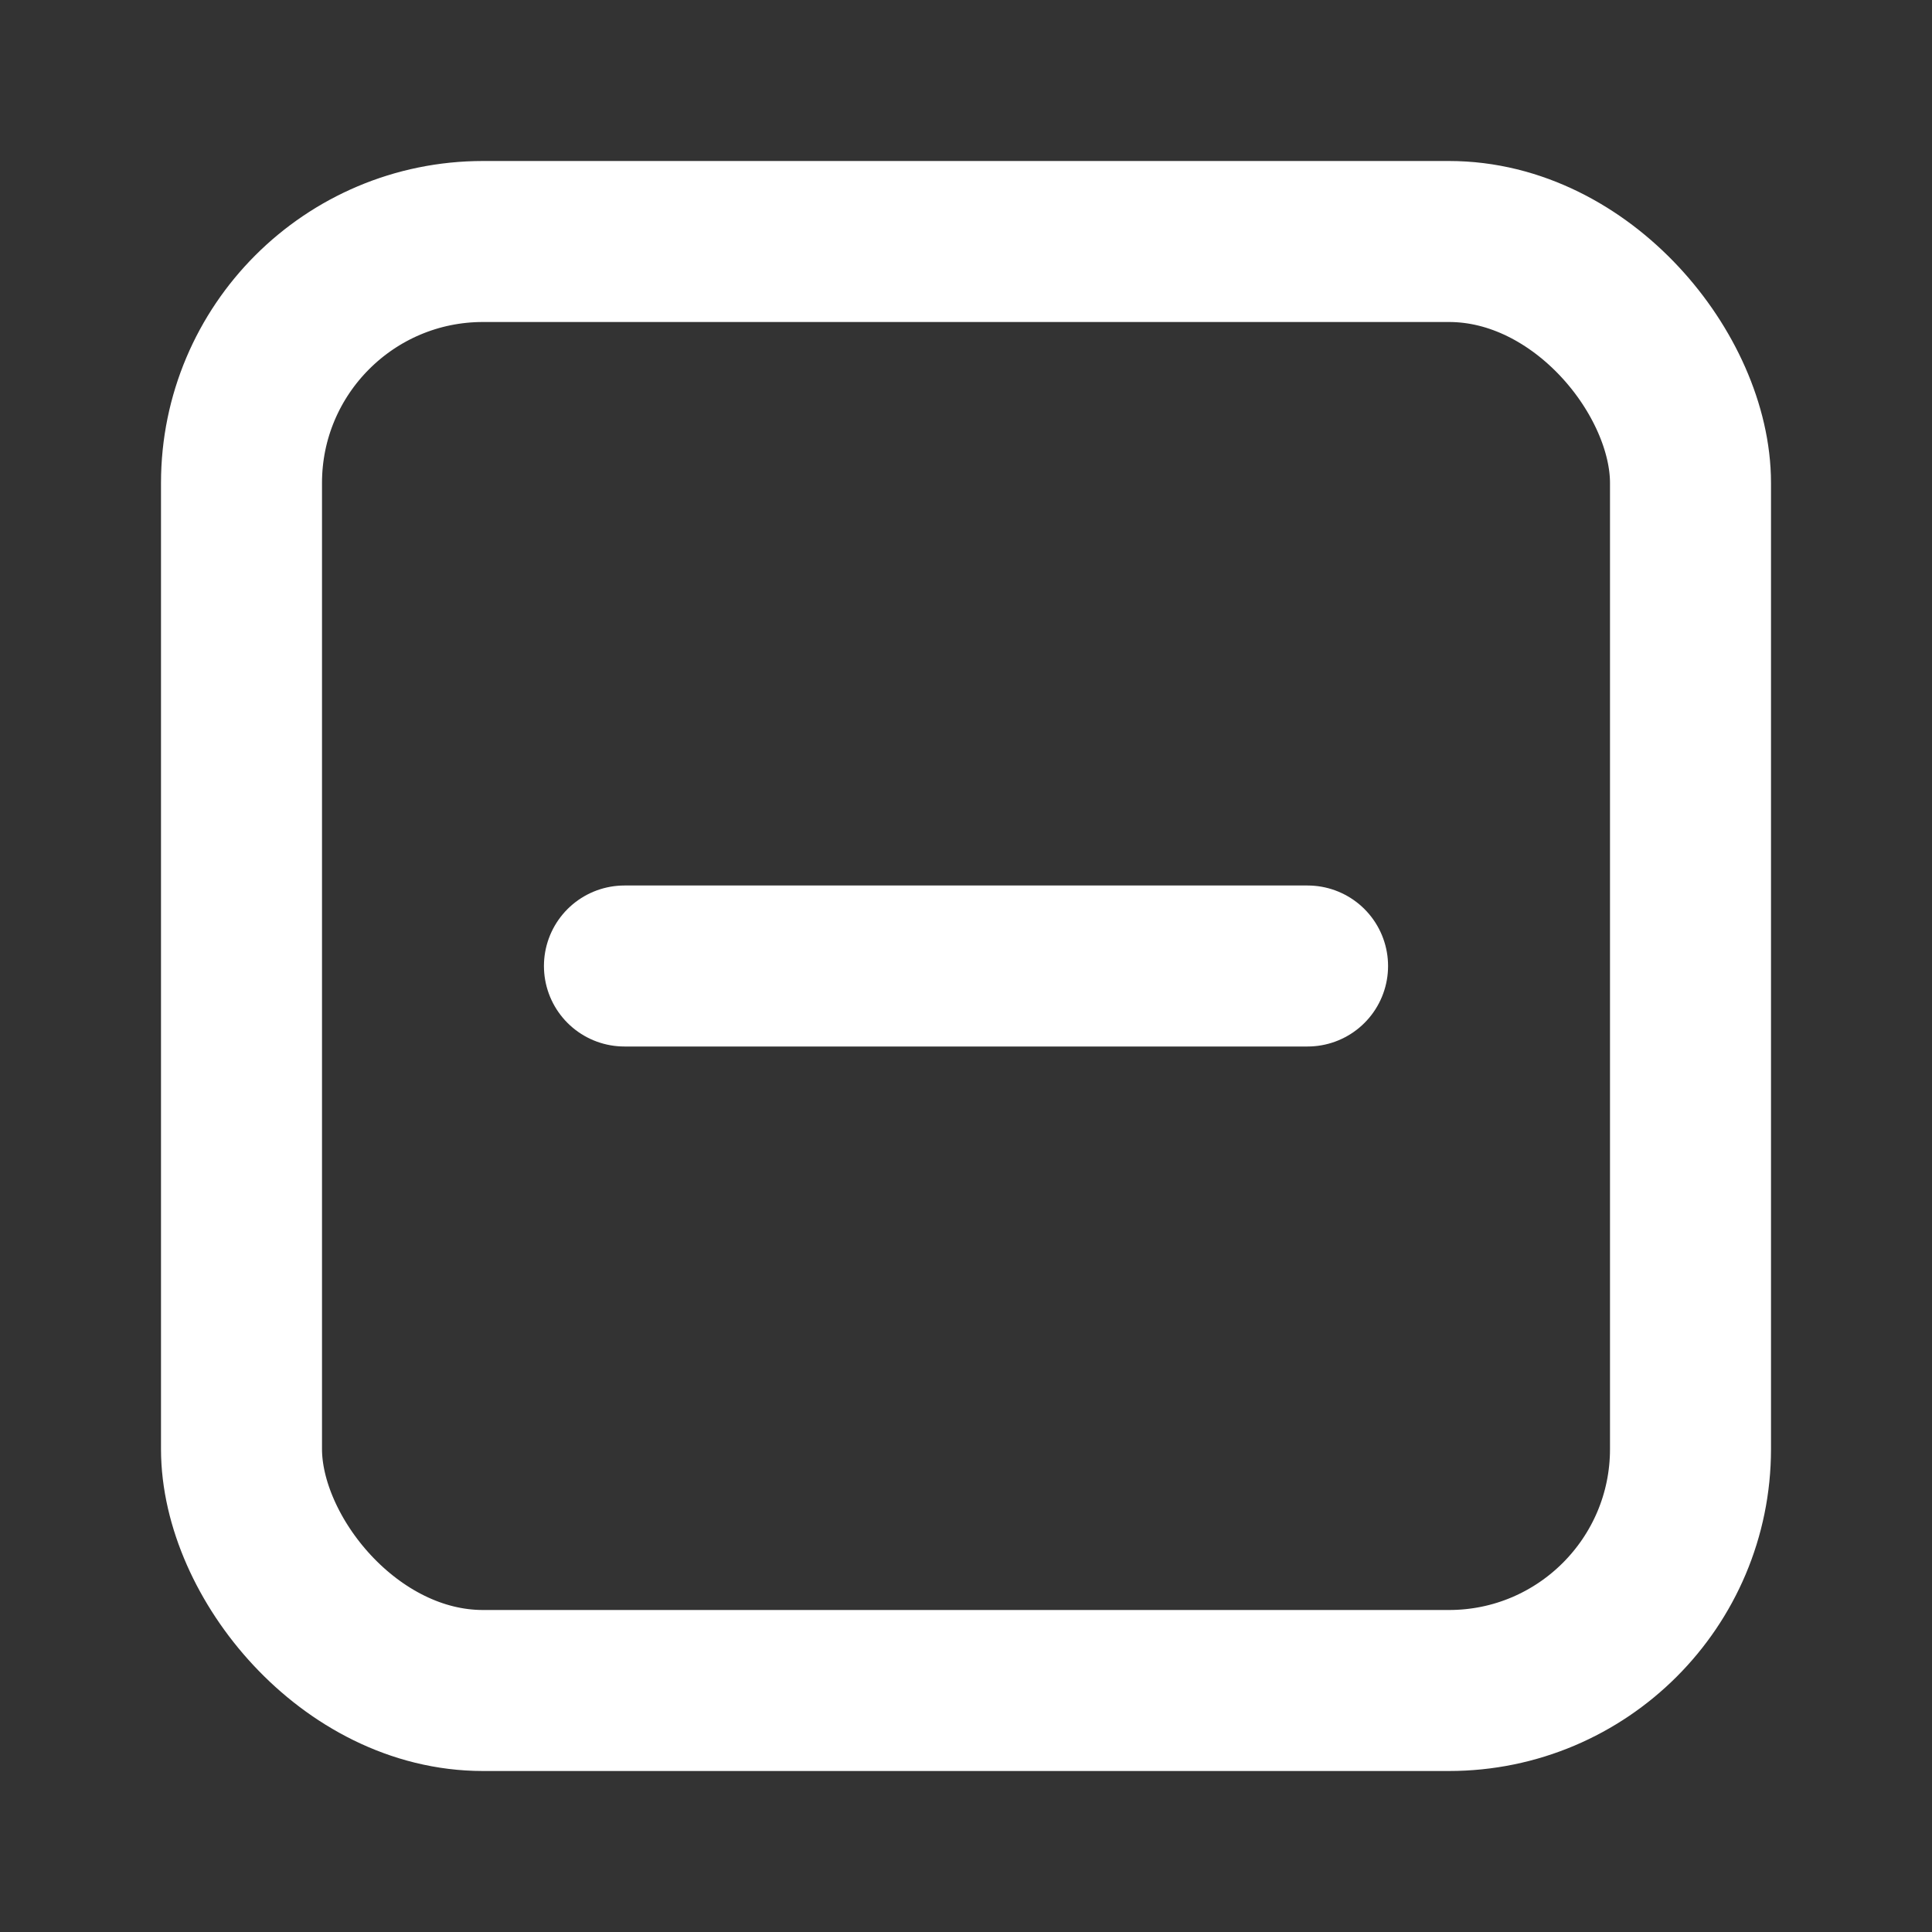 <svg width="24" height="24" viewBox="0 0 24 24" fill="none" xmlns="http://www.w3.org/2000/svg">
<rect x="0" y="0" width="24" height="24" fill="#333333" stroke="none"/>
<path d="M7.757 12L16.243 12" stroke="#ffffff" stroke-width="2" stroke-linecap="round"/>
<rect x="3" y="3" width="18" height="18" rx="3" stroke="#ffffff" stroke-width="2" stroke-linecap="round" stroke-linejoin="round"/>
</svg>
